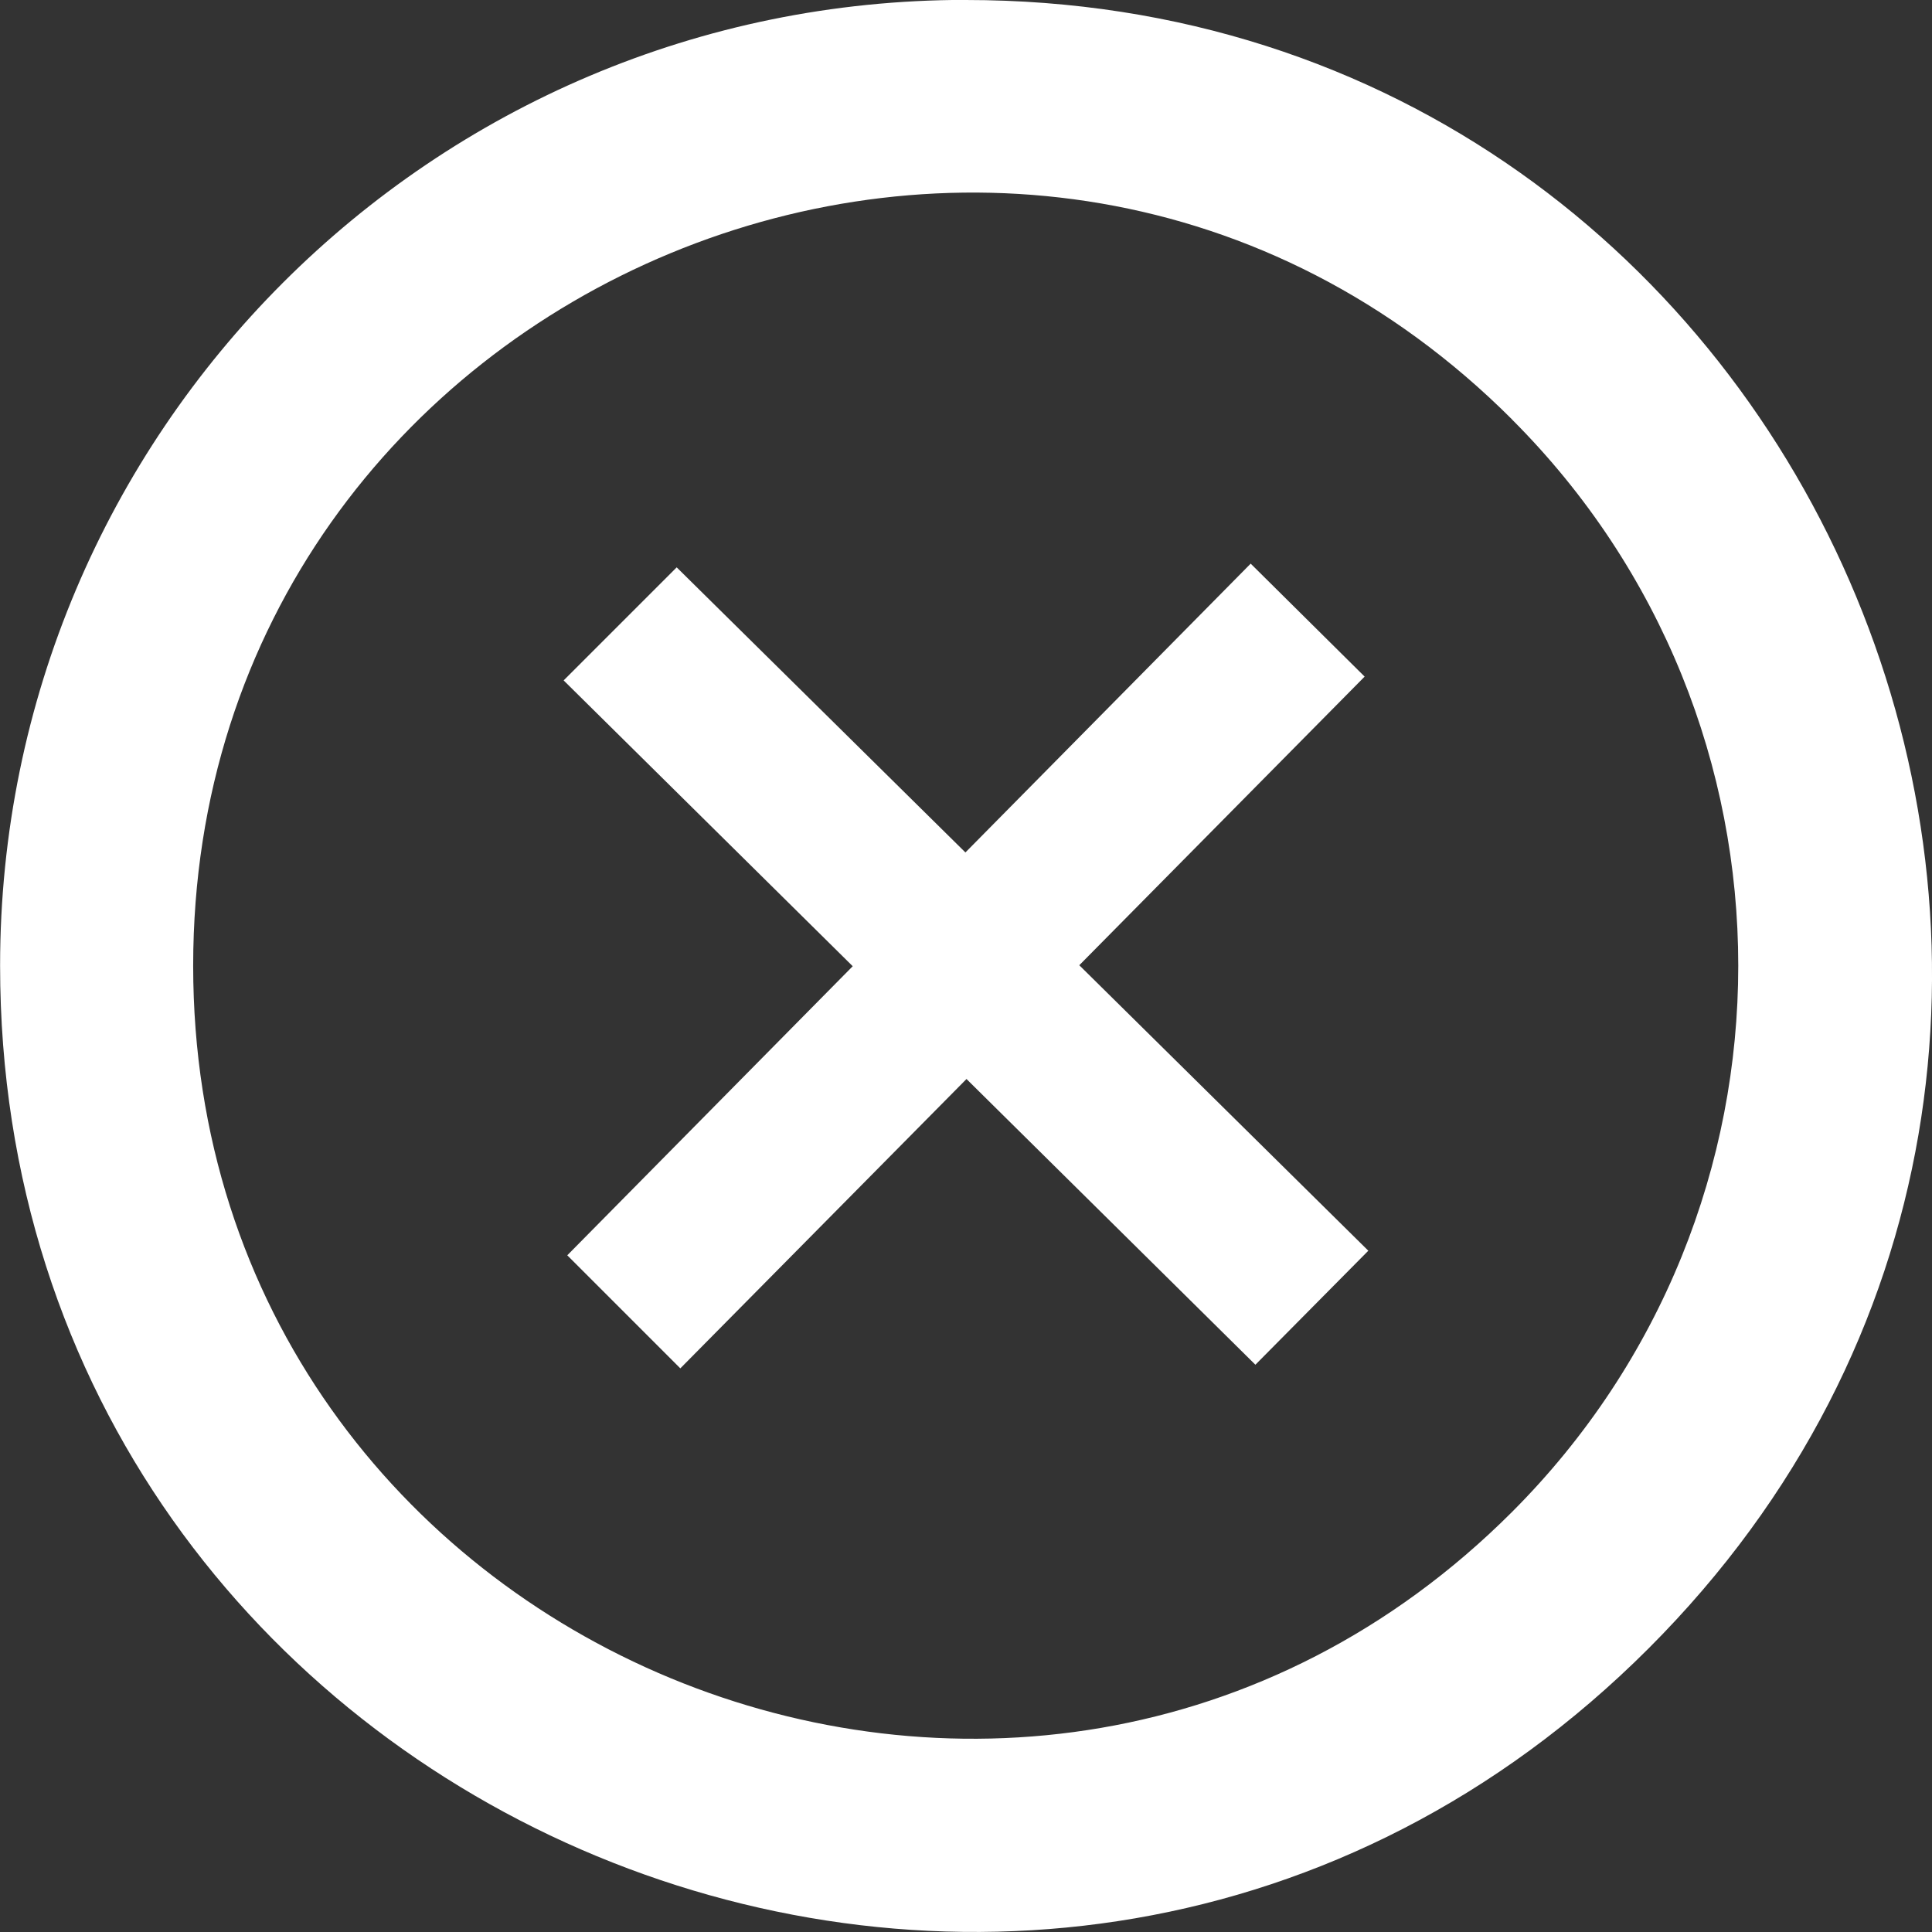 <?xml version="1.0" encoding="UTF-8" standalone="no"?>
<!-- Creator: CorelDRAW 2017 -->

<svg
   xmlns:dc="http://purl.org/dc/elements/1.1/"
   xmlns:cc="http://creativecommons.org/ns#"
   xmlns:rdf="http://www.w3.org/1999/02/22-rdf-syntax-ns#"
   xmlns:svg="http://www.w3.org/2000/svg"
   xmlns="http://www.w3.org/2000/svg"
   xmlns:sodipodi="http://sodipodi.sourceforge.net/DTD/sodipodi-0.dtd"
   xmlns:inkscape="http://www.inkscape.org/namespaces/inkscape"
   xml:space="preserve"
   width="10.004mm"
   height="10.004mm"
   version="1.1"
   style="shape-rendering:geometricPrecision; text-rendering:geometricPrecision; image-rendering:optimizeQuality; fill-rule:evenodd; clip-rule:evenodd"
   viewBox="0 0 212.93 212.93"
   id="svg2"
   inkscape:version="0.91 r13725"
   sodipodi:docname="no_color.svg"><rect x="0" y="0" width="212.93" height="212.93" fill="#333333" stroke="none"/><sodipodi:namedview
     pagecolor="#ffffff"
     bordercolor="#666666"
     borderopacity="1"
     objecttolerance="10"
     gridtolerance="10"
     guidetolerance="10"
     inkscape:pageopacity="0"
     inkscape:pageshadow="2"
     inkscape:window-width="1212"
     inkscape:window-height="872"
     id="namedview15"
     showgrid="false"
     inkscape:zoom="6.6581141"
     inkscape:cx="10.66368"
     inkscape:cy="17.722736"
     inkscape:window-x="0"
     inkscape:window-y="0"
     inkscape:window-maximized="0"
     inkscape:current-layer="svg2" /><defs
     id="defs4"><style
       type="text/css"
       id="style6"><![CDATA[
    .fil0 {fill:black}
    .fil2 {fill:white}
    .fil1 {fill:white;fill-rule:nonzero}
   ]]></style></defs><rect
     class="fil0"
     x="-2735.16"
     y="-5186.28"
     width="4469.97"
     height="6321.82"
     id="rect8"
     style="opacity:0" /><g
     id="Layer_x0020_1"><path
       class="fil1"
       d="M106.43 0c94.5,0 142.14,114.8 75.26,181.68 -66.88,66.88 -181.68,19.25 -181.68,-75.26 0,-58.78 47.65,-106.43 106.43,-106.43zm60.21 46.22c-53.5,-53.5 -145.35,-15.41 -145.35,60.21 0,75.62 91.85,113.7 145.35,60.21 33.25,-33.25 33.25,-87.17 0,-120.41z"
       id="path12" /><polygon
       id="iconmonstr-x-mark-11.svg"
       class="fil2"
       points="150.81,137.85 118.95,106.38 150.4,74.57 137.84,62.12 106.4,93.95 74.58,62.53 62.12,74.99 93.98,106.49 62.52,138.35 74.98,150.81 106.52,118.92 138.36,150.41 150.8,137.85 " /></g></svg>